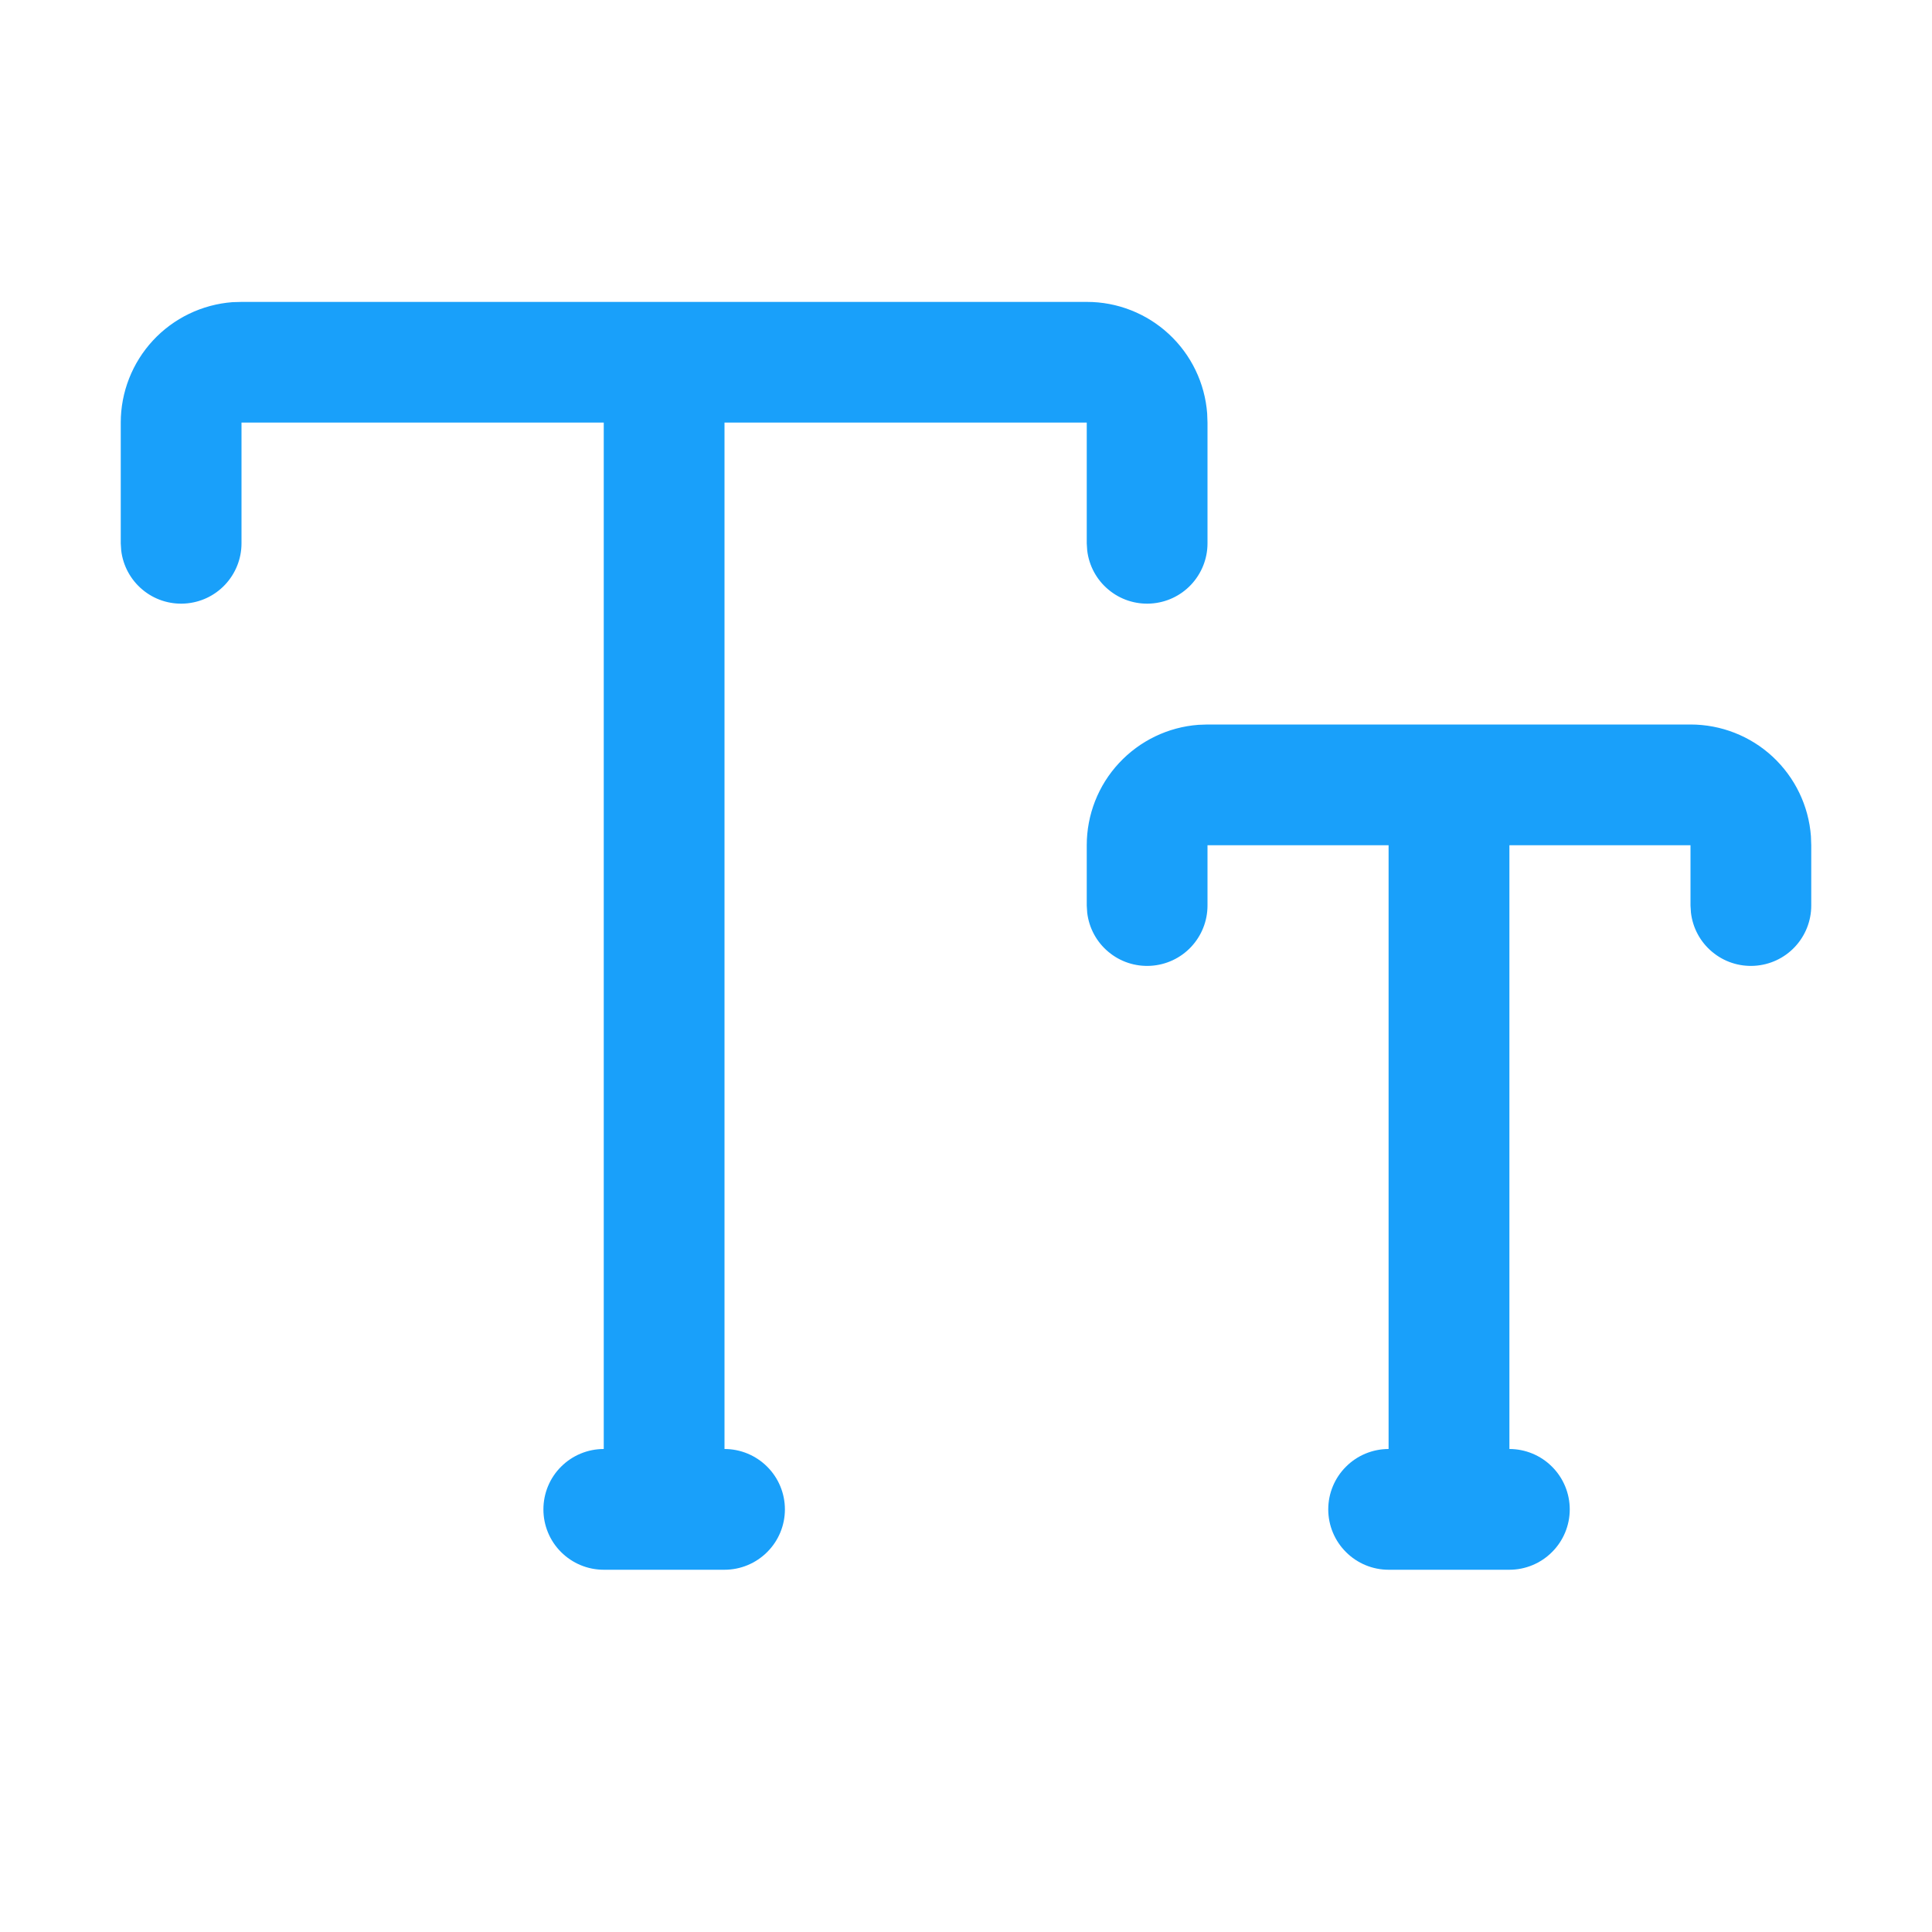<svg width="30" height="30" viewBox="0 0 30 30" fill="none" xmlns="http://www.w3.org/2000/svg">
<path d="M16.875 4.688C17.348 4.687 17.804 4.866 18.151 5.188C18.497 5.509 18.71 5.95 18.745 6.422L18.75 6.562V8.438C18.75 8.676 18.658 8.906 18.494 9.08C18.33 9.254 18.106 9.358 17.867 9.372C17.629 9.386 17.394 9.309 17.211 9.155C17.027 9.002 16.91 8.784 16.882 8.547L16.875 8.438V6.562H11.25V22.5C11.499 22.5 11.737 22.599 11.913 22.775C12.089 22.95 12.188 23.189 12.188 23.438C12.188 23.686 12.089 23.925 11.913 24.1C11.737 24.276 11.499 24.375 11.25 24.375H9.375C9.126 24.375 8.888 24.276 8.712 24.1C8.536 23.925 8.438 23.686 8.438 23.438C8.438 23.189 8.536 22.95 8.712 22.775C8.888 22.599 9.126 22.5 9.375 22.5V6.562H3.75V8.438C3.75 8.676 3.658 8.906 3.494 9.08C3.33 9.254 3.106 9.358 2.867 9.372C2.629 9.386 2.394 9.309 2.211 9.155C2.028 9.002 1.91 8.784 1.882 8.547L1.875 8.438V6.562C1.875 6.089 2.054 5.634 2.375 5.287C2.697 4.94 3.138 4.728 3.609 4.692L3.75 4.688H16.875ZM21.562 24.375C21.314 24.375 21.075 24.276 20.9 24.1C20.724 23.925 20.625 23.686 20.625 23.438C20.625 23.189 20.724 22.95 20.9 22.775C21.075 22.599 21.314 22.5 21.562 22.5V13.125H18.75V14.062C18.75 14.301 18.658 14.531 18.494 14.705C18.33 14.879 18.106 14.983 17.867 14.997C17.629 15.011 17.394 14.934 17.211 14.78C17.027 14.627 16.91 14.409 16.882 14.172L16.875 14.062V13.125C16.875 12.652 17.053 12.196 17.375 11.85C17.697 11.503 18.138 11.29 18.609 11.255L18.75 11.25H26.25C26.723 11.25 27.179 11.428 27.526 11.75C27.872 12.072 28.085 12.513 28.12 12.984L28.125 13.125V14.062C28.125 14.301 28.033 14.531 27.869 14.705C27.705 14.879 27.481 14.983 27.242 14.997C27.004 15.011 26.769 14.934 26.586 14.78C26.402 14.627 26.285 14.409 26.257 14.172L26.25 14.062V13.125H23.438V22.5C23.686 22.5 23.925 22.599 24.1 22.775C24.276 22.95 24.375 23.189 24.375 23.438C24.375 23.686 24.276 23.925 24.1 24.1C23.925 24.276 23.686 24.375 23.438 24.375H21.562Z" fill="#19A0FA"/>
</svg>
